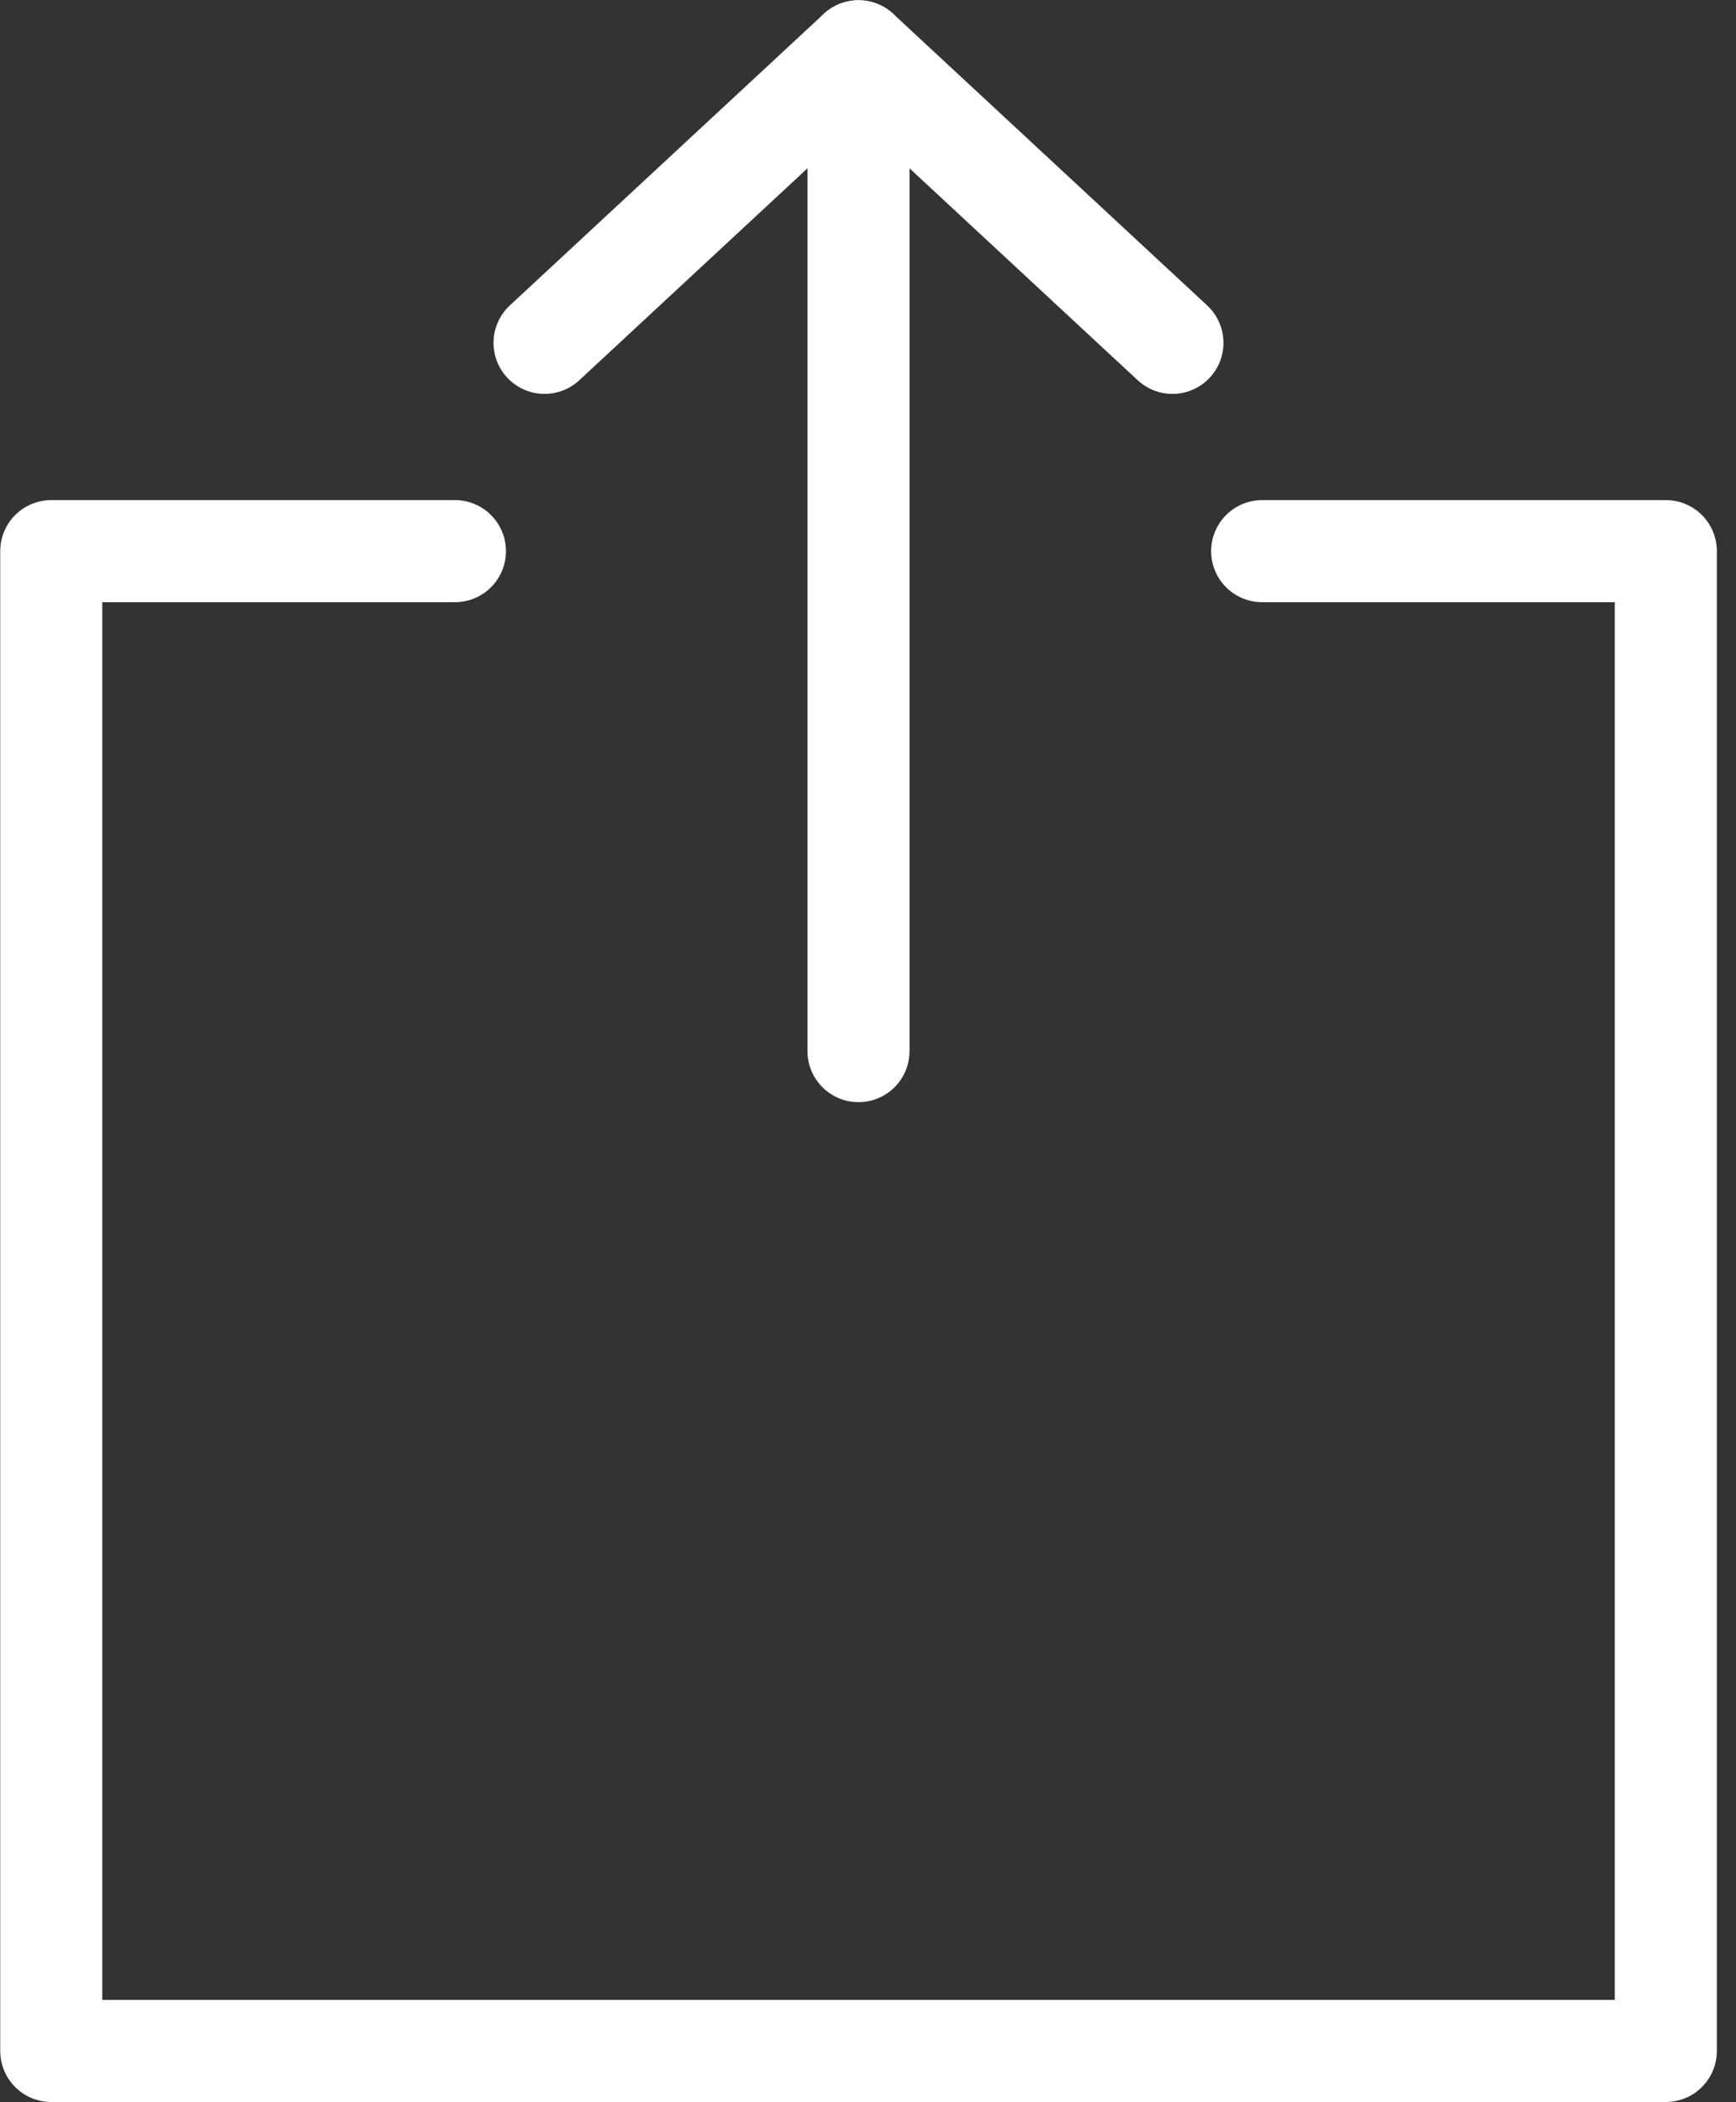 <svg width="19" height="23" viewBox="0 0 19 23" fill="none" xmlns="http://www.w3.org/2000/svg">
<rect x="0" y="0" width="19" height="23" fill="#333333" stroke="none"/>
<path d="M13.814 6.03H18.232V22.439H0.561V6.03H4.979" stroke="white" stroke-width="1.117" stroke-miterlimit="10" stroke-linecap="round" stroke-linejoin="round"/>
<path d="M12.832 3.751L9.396 0.561L5.96 3.751" stroke="white" stroke-width="1.117" stroke-miterlimit="10" stroke-linecap="round" stroke-linejoin="round"/>
<path d="M9.396 11.5V0.561" stroke="white" stroke-width="1.117" stroke-miterlimit="10" stroke-linecap="round" stroke-linejoin="round"/>
</svg>
